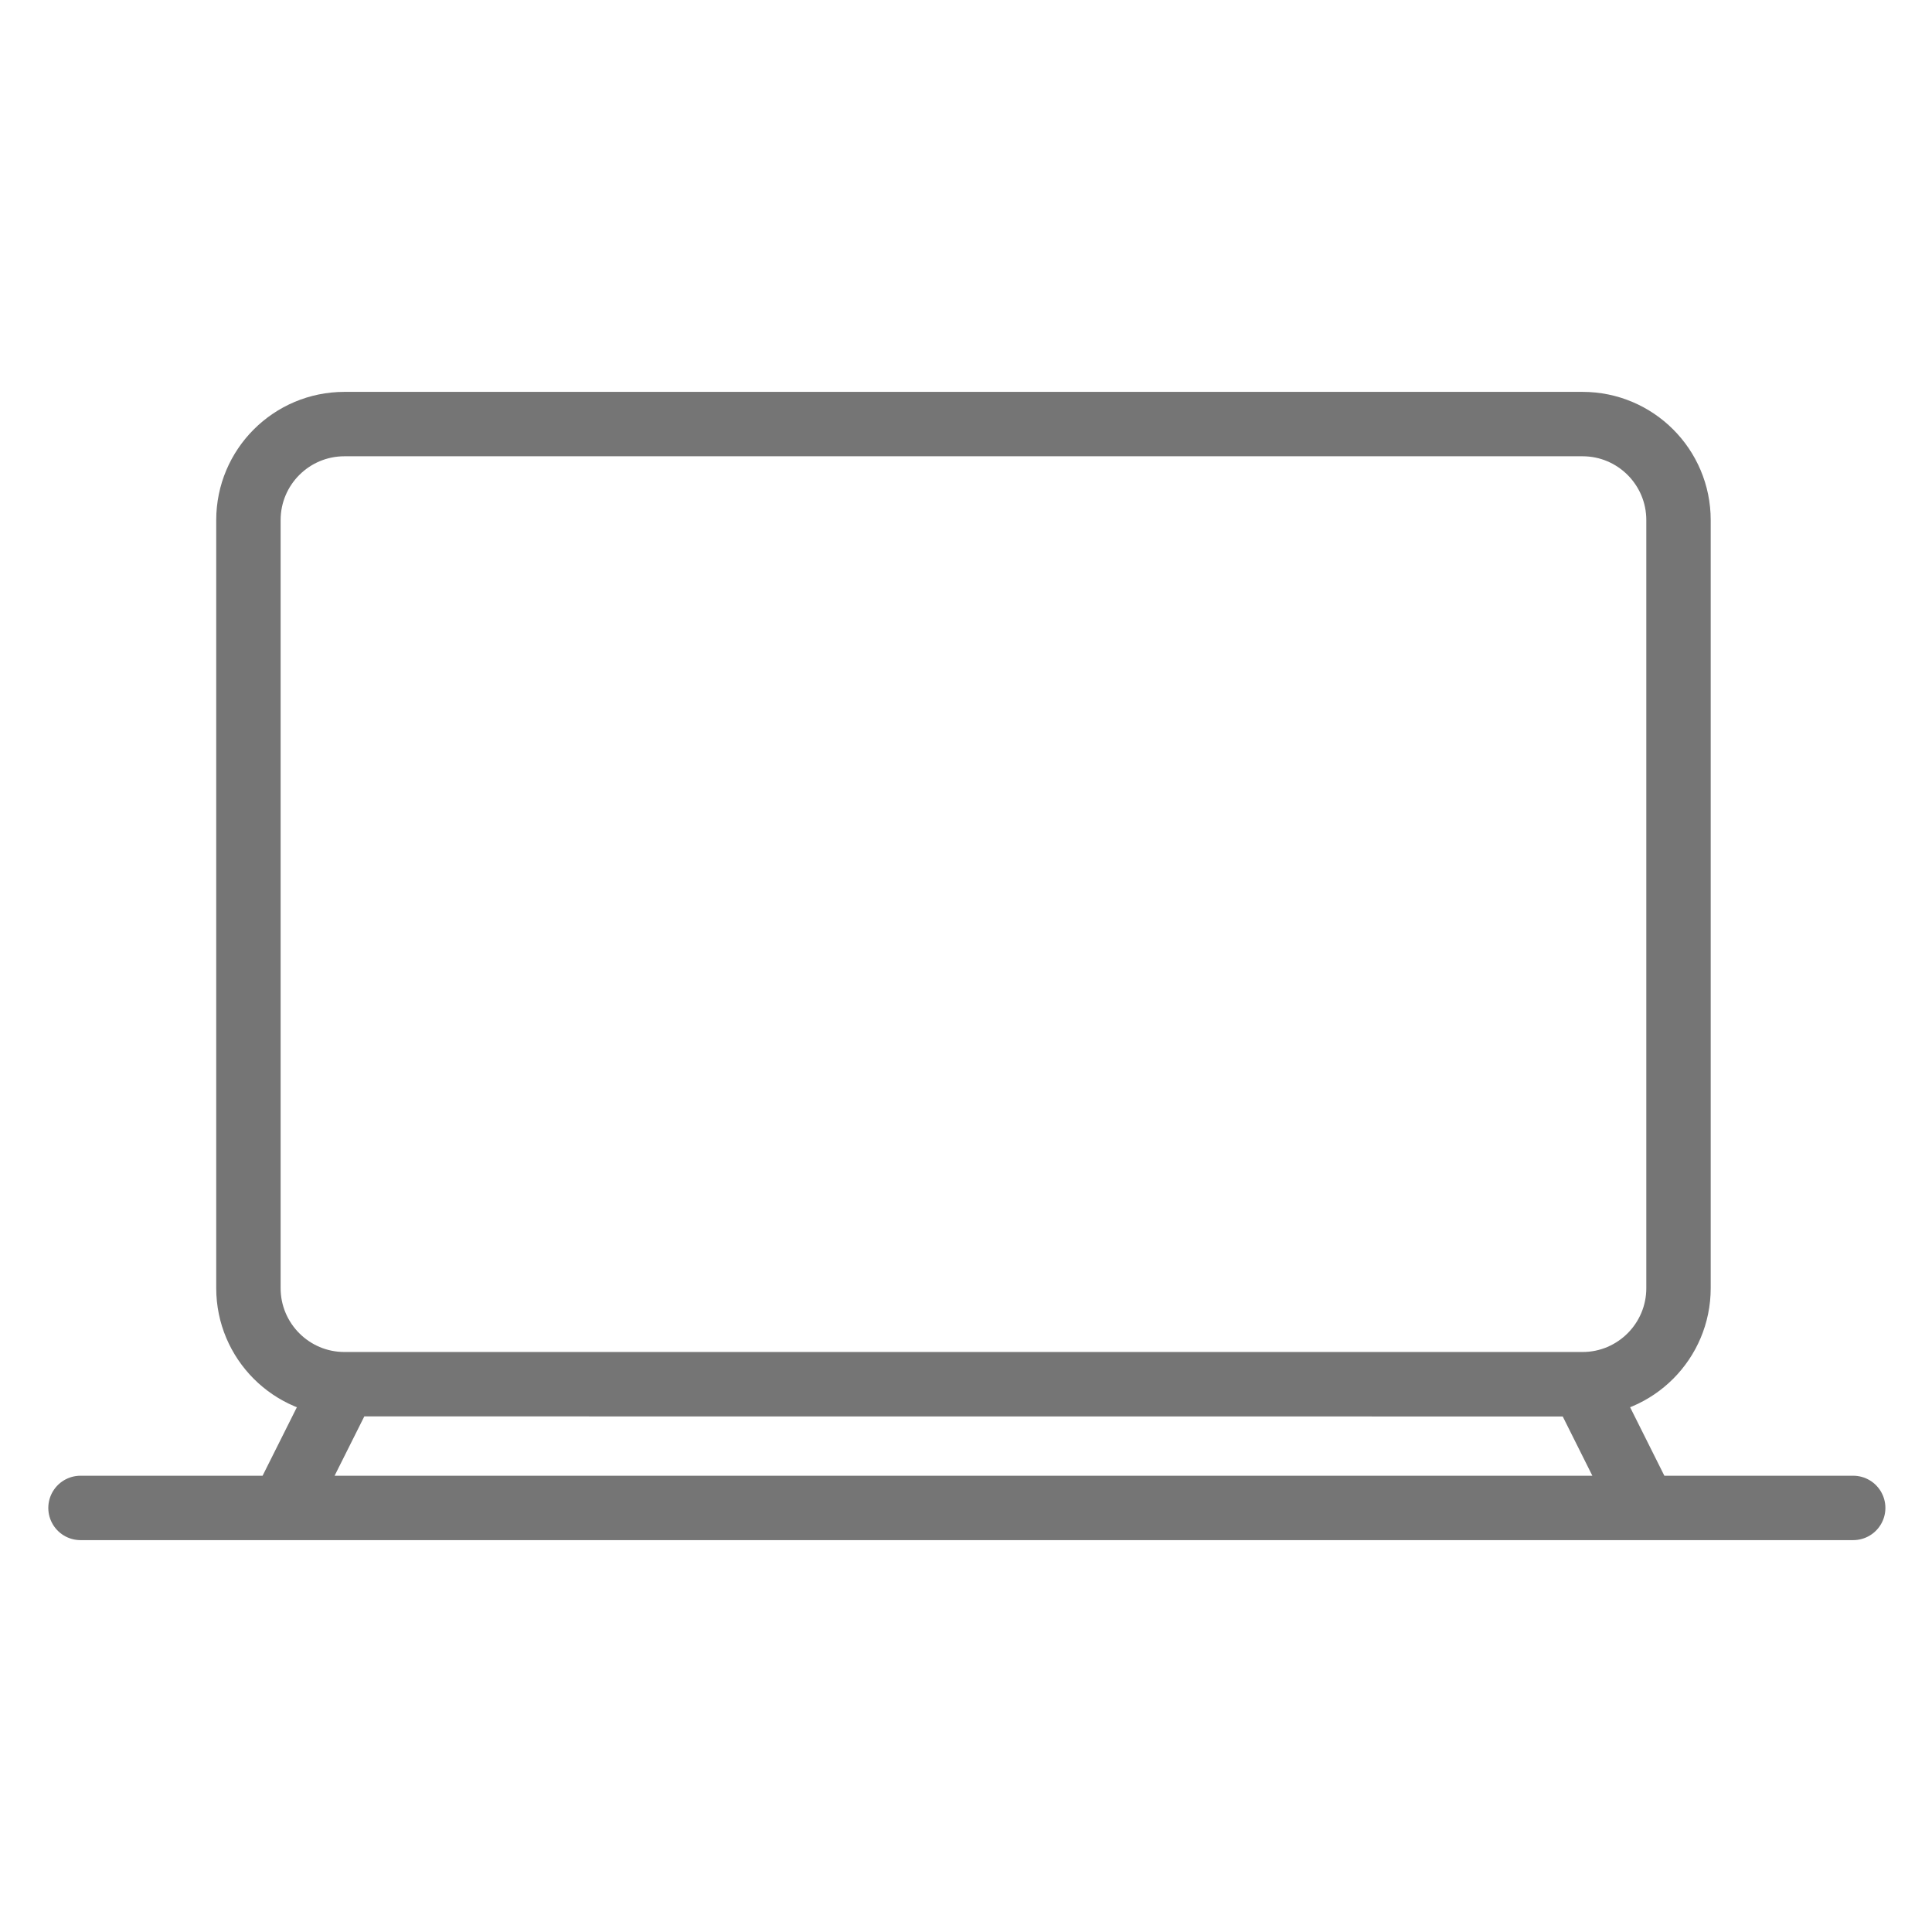<svg viewBox="0 0 24 24" xmlns="http://www.w3.org/2000/svg" fill-rule="evenodd" clip-rule="evenodd" stroke-linecap="round" stroke-linejoin="round" stroke-miterlimit="1.5">
  <path d="M1 18.732h22.021M20.428 18.732l-.768-1.536-15.381-.001h15.38c.658 0 1.192-.535 1.192-1.193V6.461c0-.659-.534-1.193-1.192-1.193H4.279c-.659 0-1.193.534-1.193 1.193v9.541c0 .658.534 1.193 1.193 1.193l-.001.001-.769 1.536" fill="none" stroke="#757575" stroke-width=".8"/>
</svg>